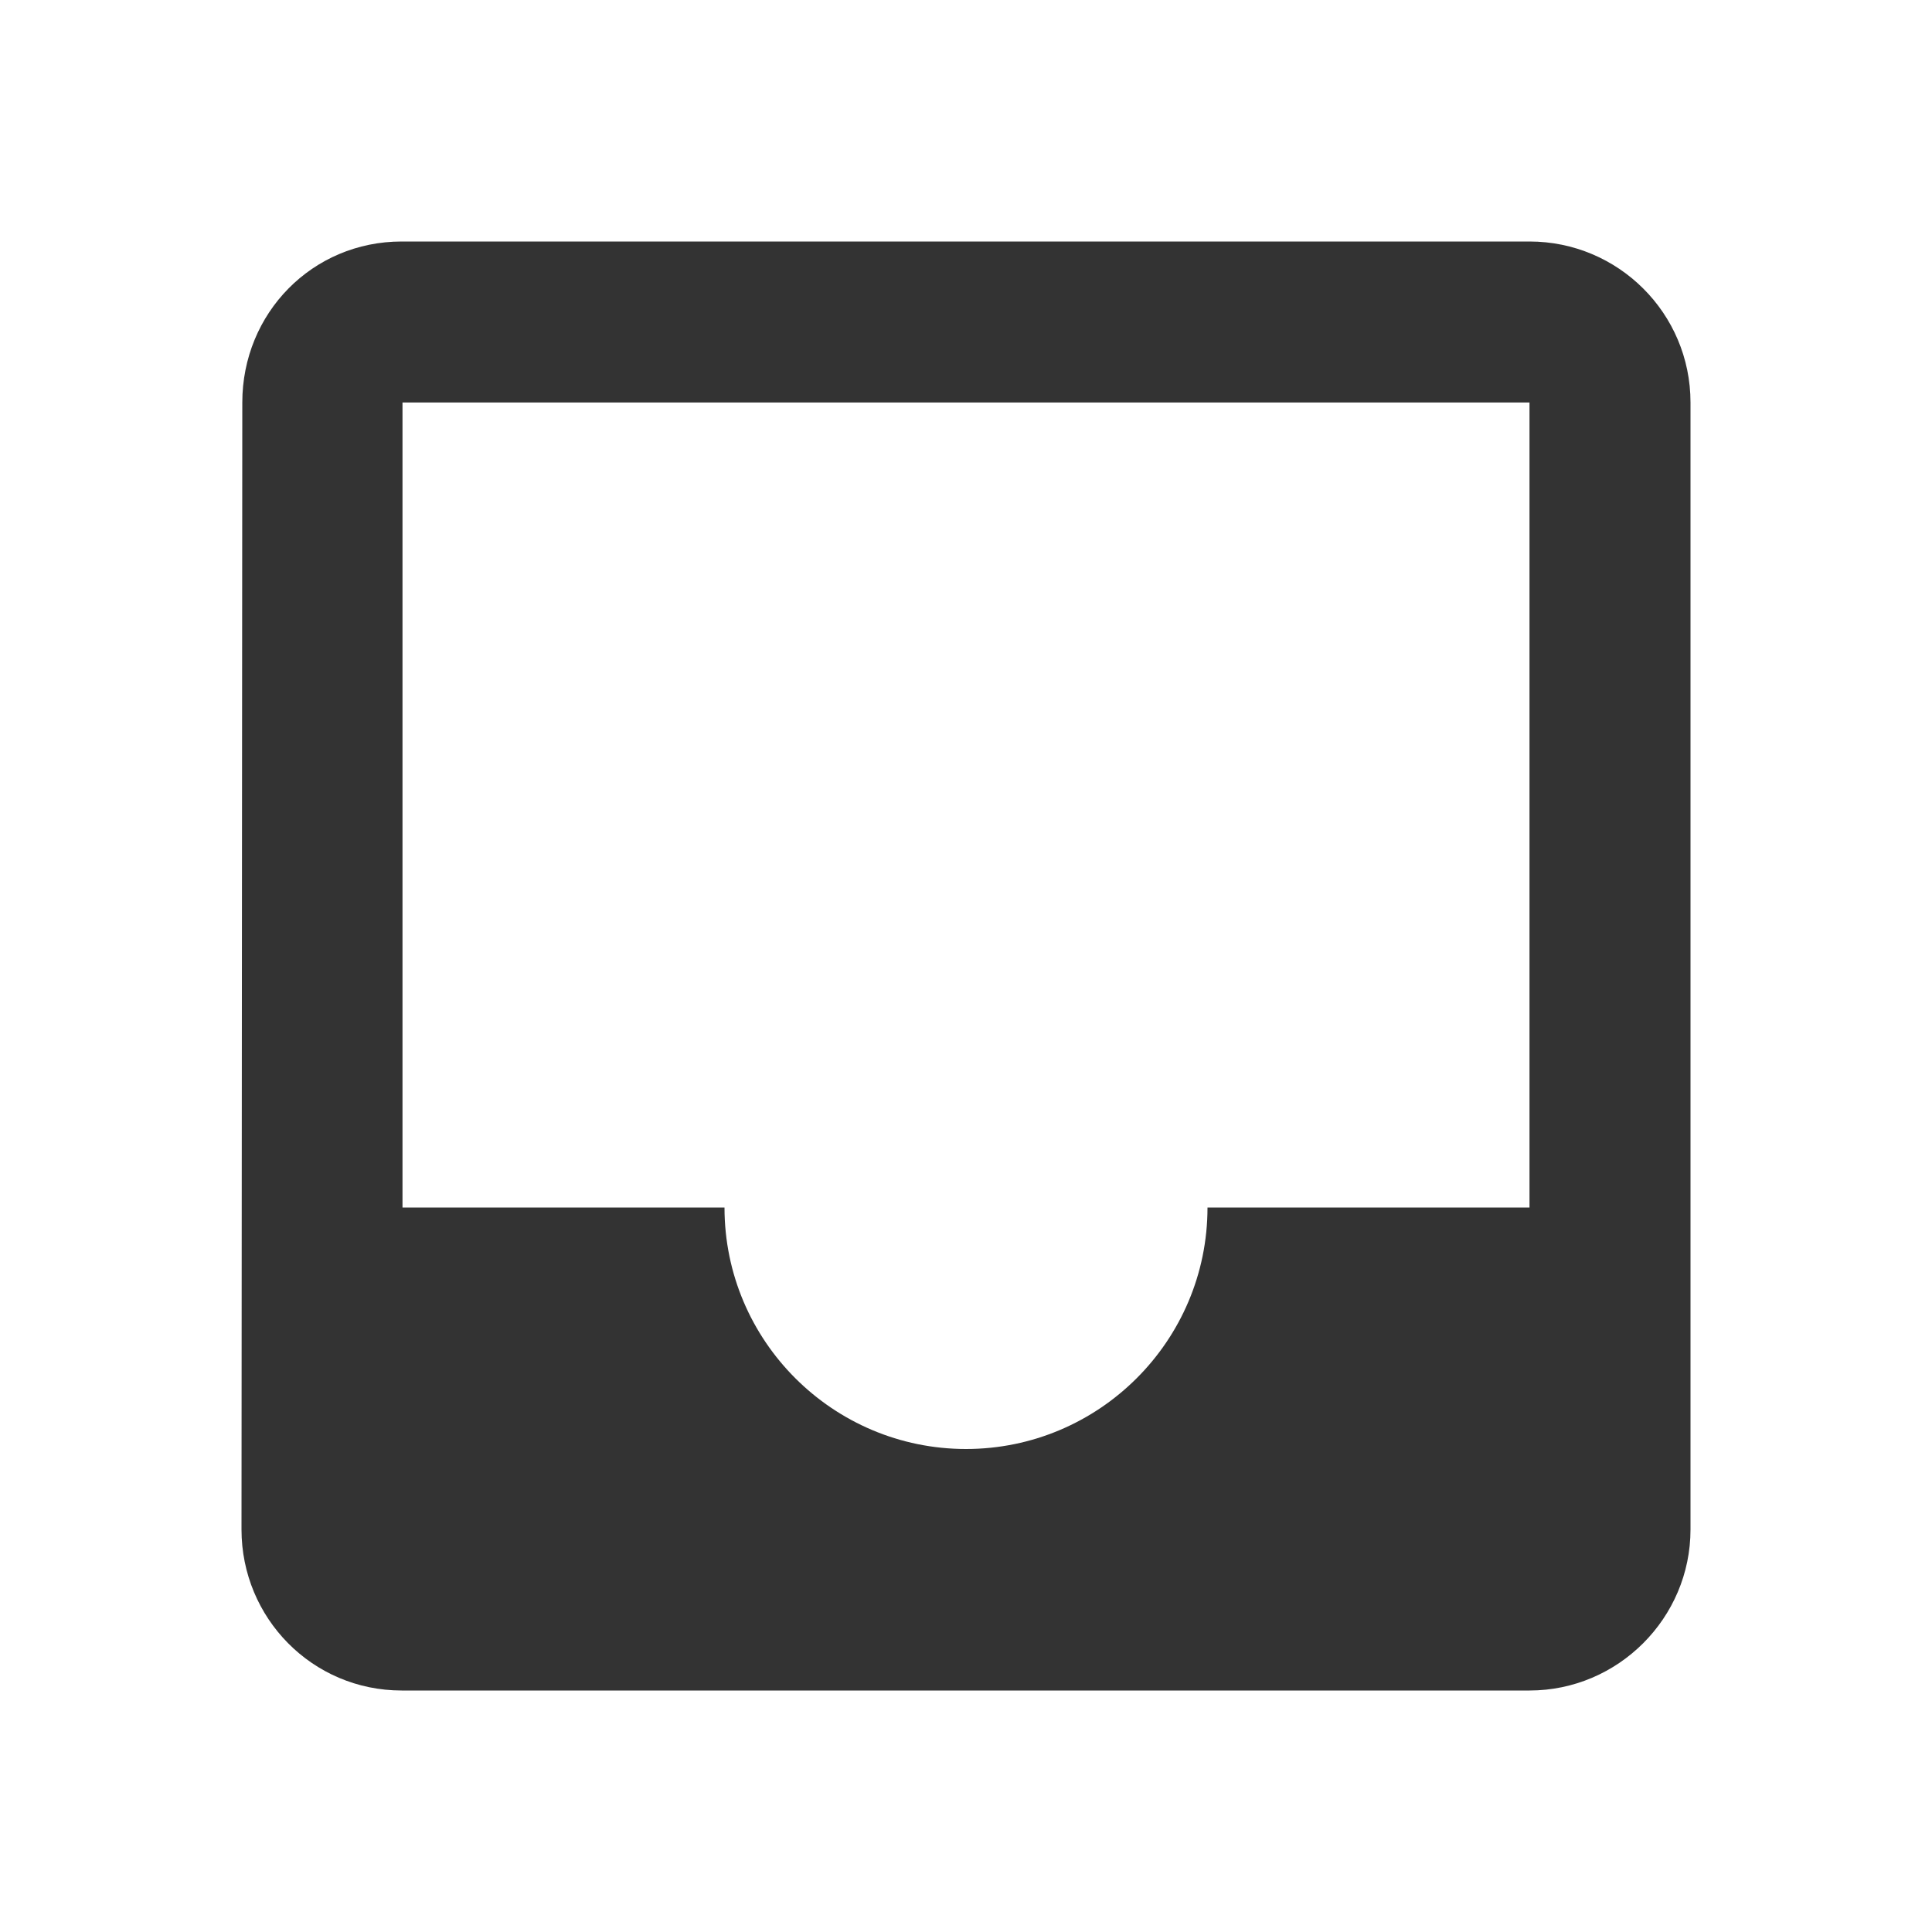 <svg width="24" height="24" viewBox="0 0 24 24" fill="none" xmlns="http://www.w3.org/2000/svg">
<path fill-rule="evenodd" clip-rule="evenodd" d="M4.99 3H19C20.1 3 21 3.89 21 5V19C21 20.1 20.1 21 19 21H4.99C3.88 21 3 20.1 3 19L3.01 5C3.01 3.89 3.88 3 4.99 3ZM15 15H19V5H5V15H9C9 16.66 10.35 18 12 18C13.65 18 15 16.66 15 15Z" fill="#333333"/>
</svg>
